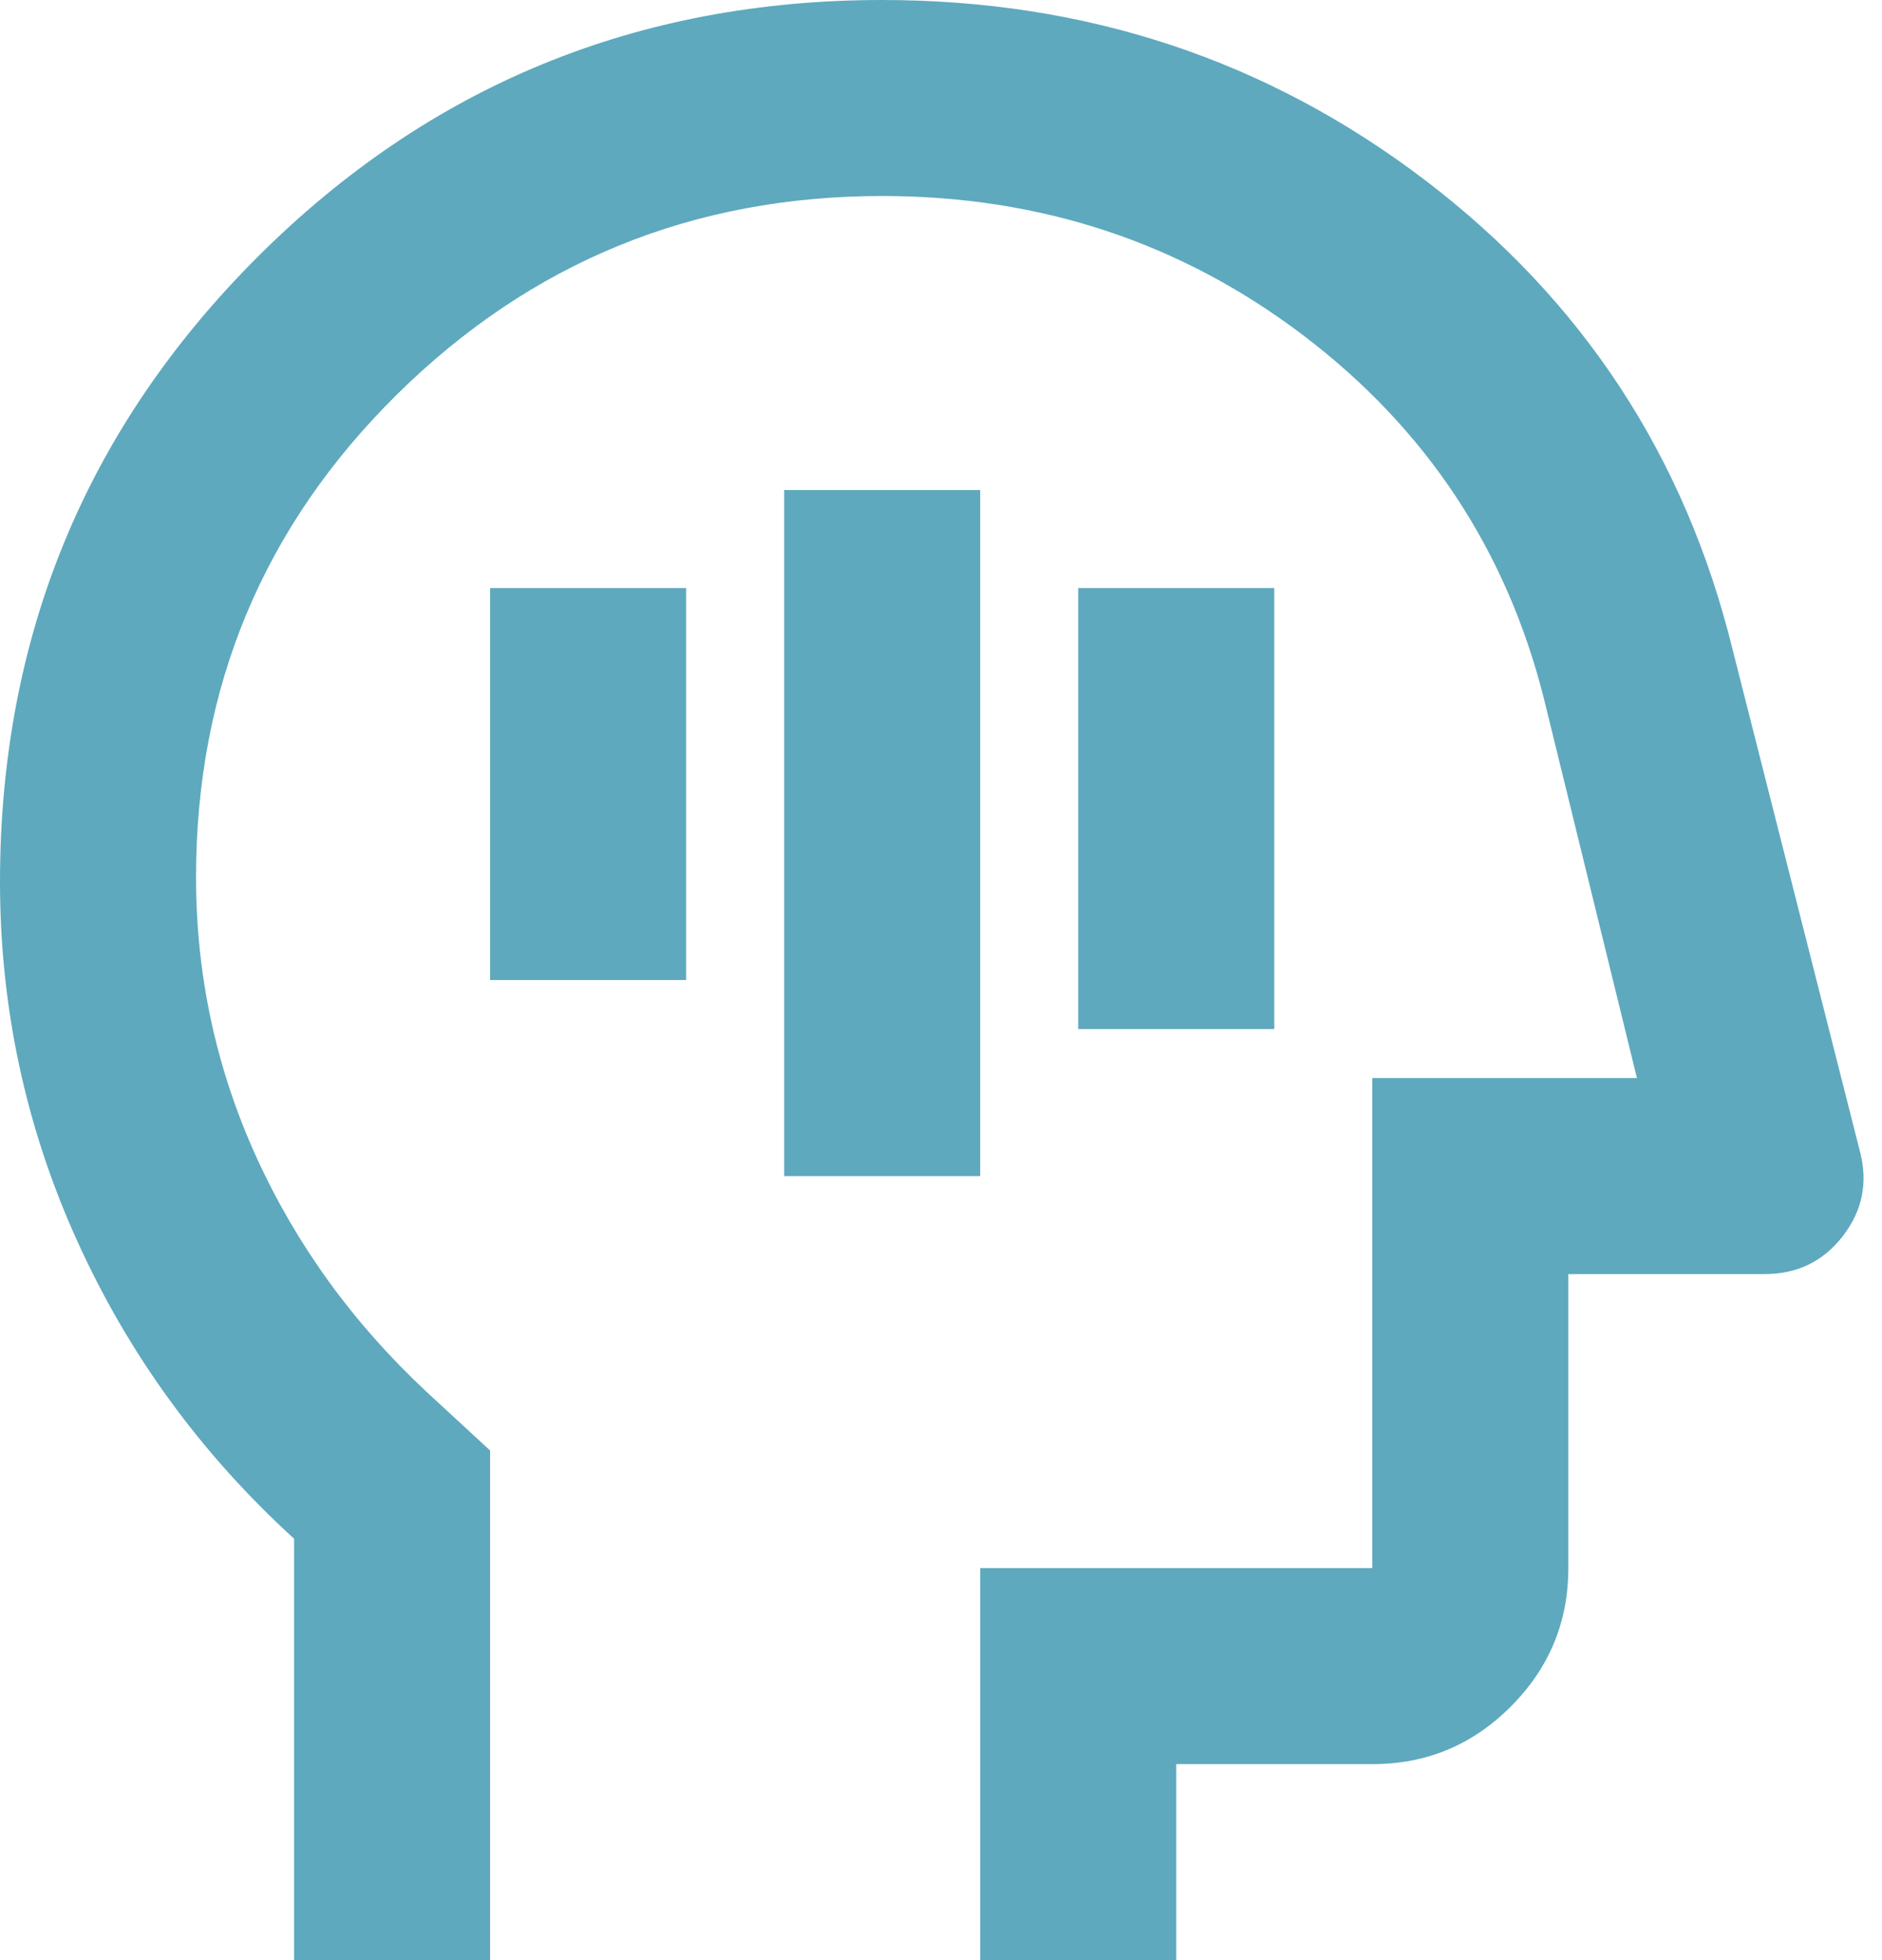 <svg width="48" height="50" viewBox="0 0 48 50" fill="none" xmlns="http://www.w3.org/2000/svg">
<path d="M20 30H25V12.5H20V30ZM27.5 26.25H32.5V15H27.5V26.25ZM12.5 25H17.5V15H12.5V25ZM7.5 50V39.25C5.125 37.083 3.282 34.553 1.97 31.657C0.658 28.762 0.002 25.71 0 22.5C0 16.25 2.188 10.938 6.562 6.562C10.938 2.188 16.25 0 22.5 0C27.708 0 32.323 1.532 36.345 4.595C40.367 7.658 42.981 11.648 44.188 16.562L47.438 29.375C47.646 30.167 47.5 30.886 47 31.532C46.5 32.179 45.833 32.502 45 32.5H40V40C40 41.375 39.511 42.553 38.532 43.532C37.554 44.513 36.377 45.002 35 45H30V50H25V40H35V27.5H41.75L39.375 17.812C38.417 14.021 36.375 10.938 33.25 8.562C30.125 6.188 26.542 5 22.5 5C17.667 5 13.542 6.688 10.125 10.062C6.708 13.438 5 17.542 5 22.375C5 24.875 5.511 27.25 6.532 29.5C7.554 31.75 9.002 33.75 10.875 35.5L12.5 37V50H7.5Z" fill="#5EA9BE"/>
</svg>
